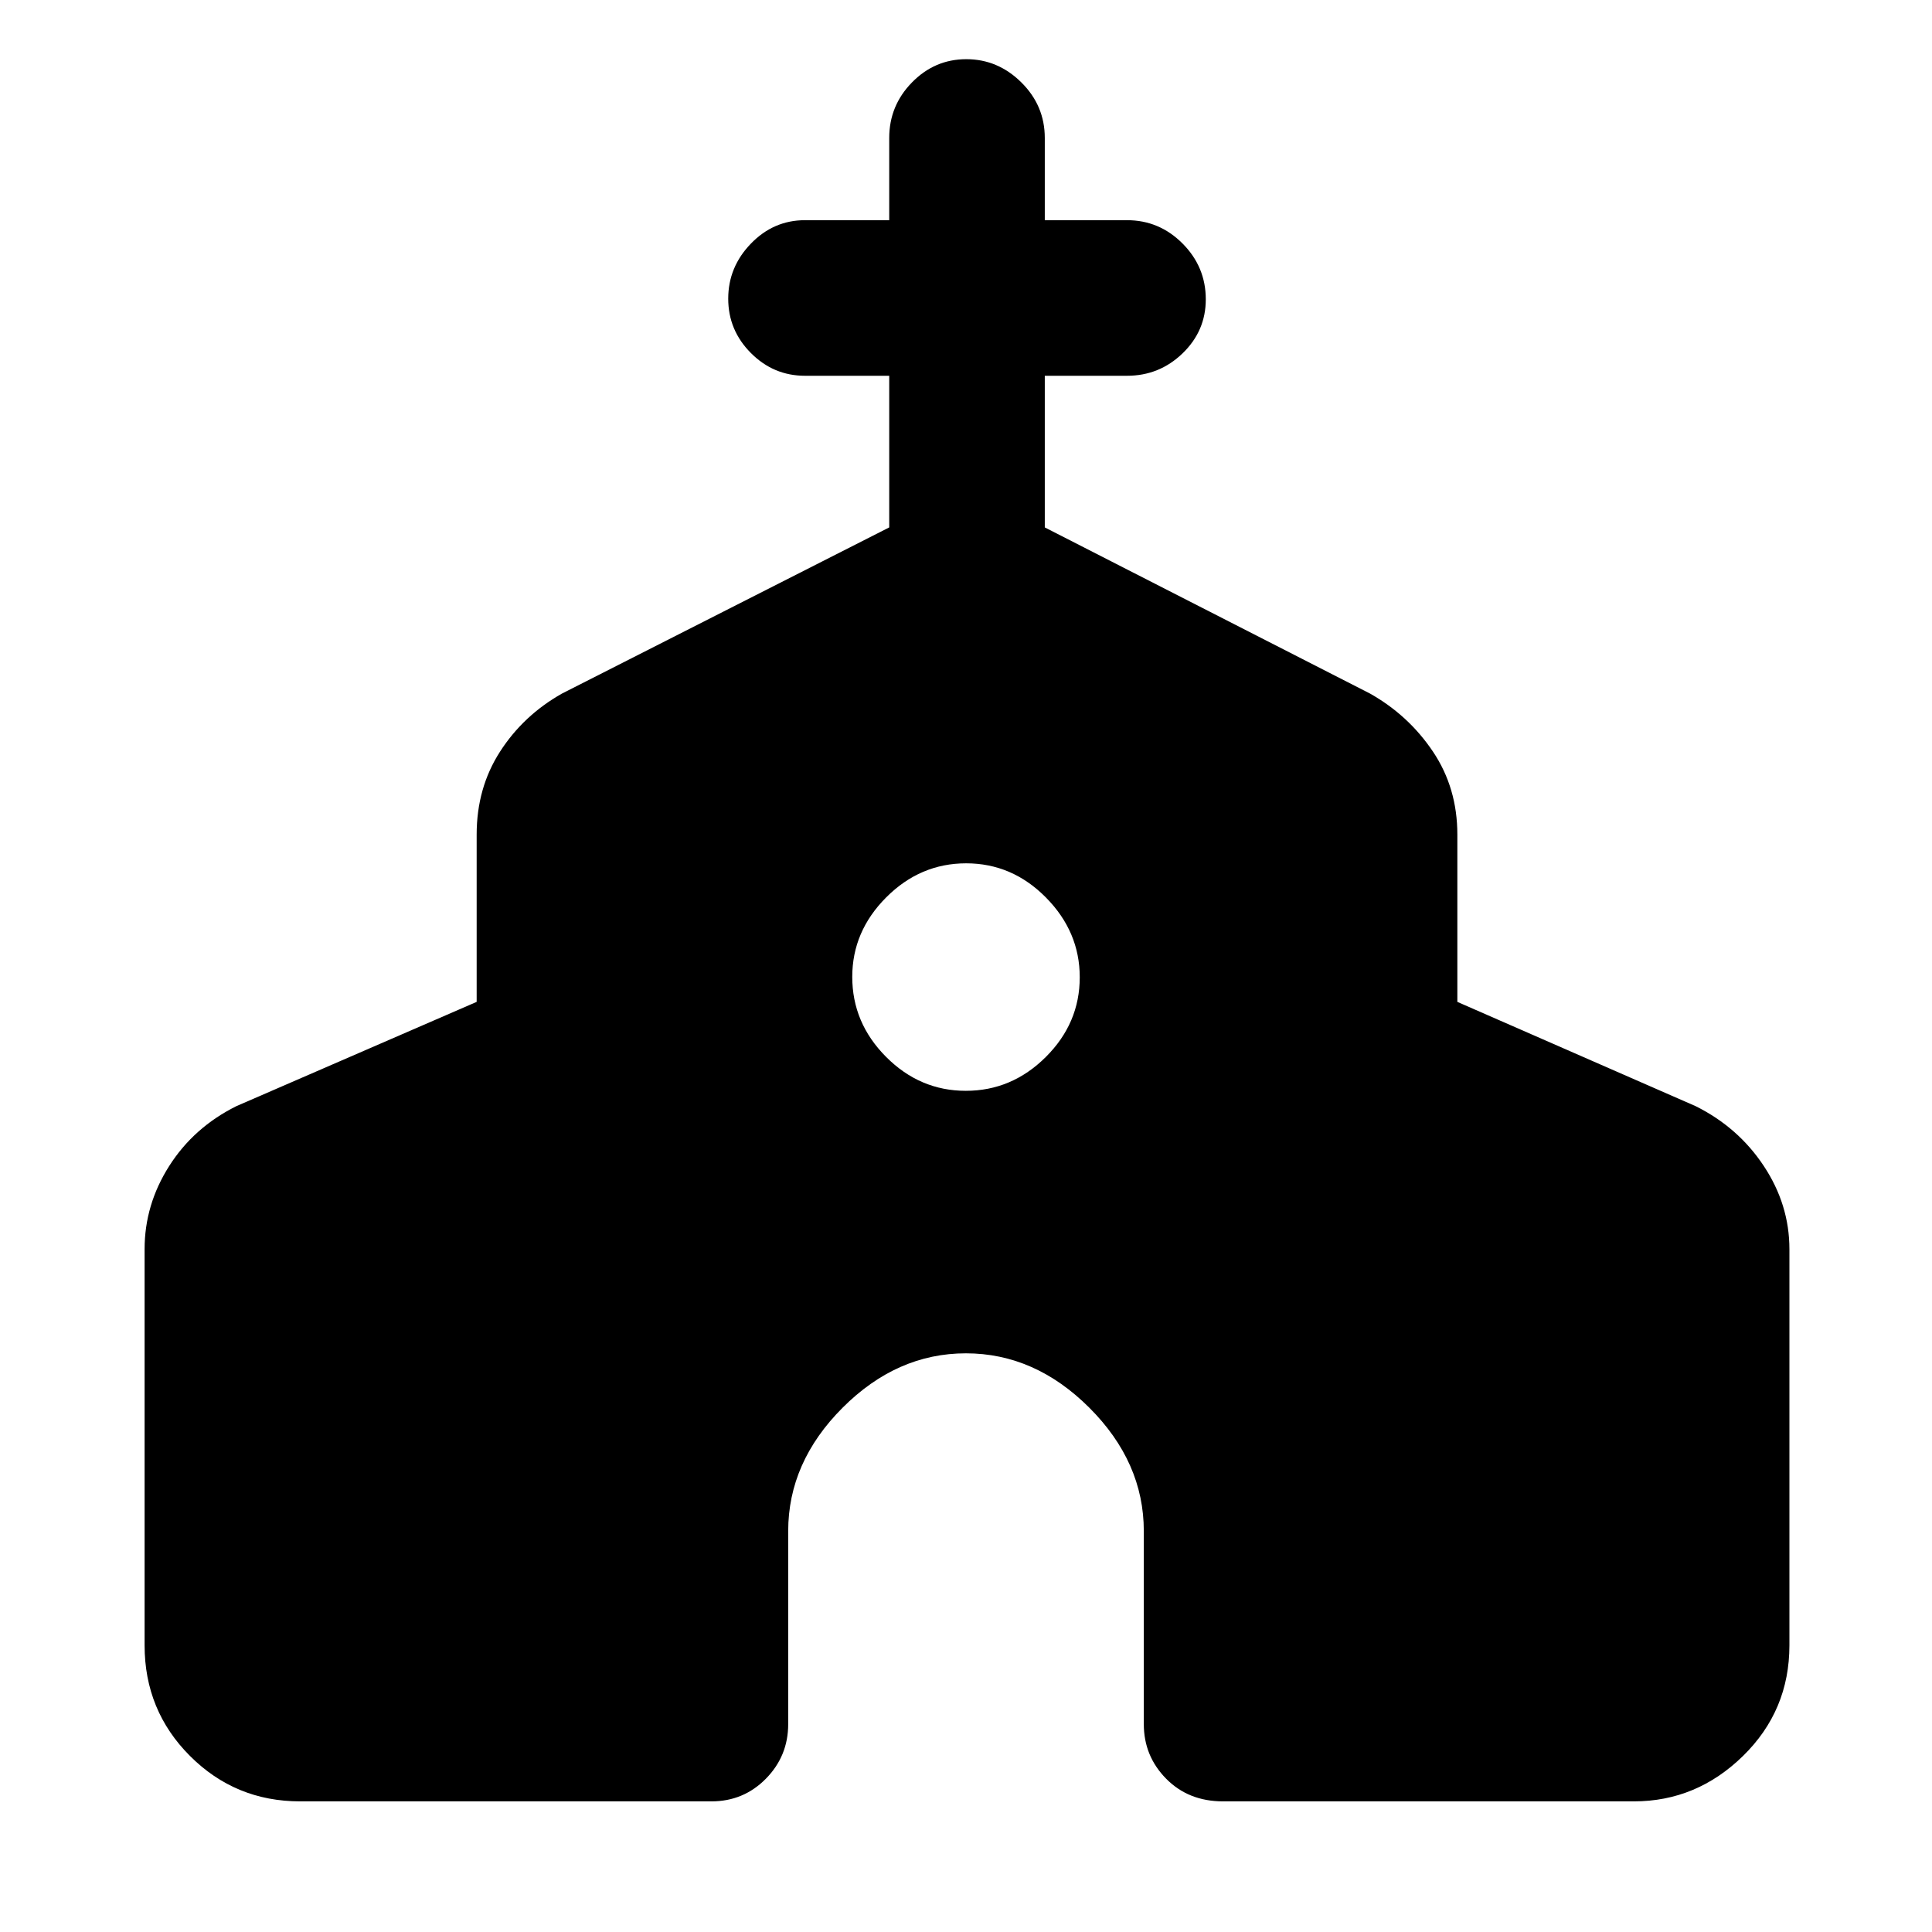 <svg xmlns="http://www.w3.org/2000/svg" height="48" viewBox="0 -960 960 960" width="48"><path d="M71.85-142.46V-339.3q0-22.1 12.23-41.33 12.23-19.22 33.4-29.74l119.37-51.8v-83.13q0-23.17 11.6-41.2 11.59-18.03 30.79-28.87l162.61-82.56v-75.35H400q-15.64 0-26.89-11.31-11.26-11.3-11.26-27 0-15.71 11.26-27.35 11.25-11.65 26.89-11.65h41.85v-40.84q0-16.07 11.3-27.61 11.3-11.55 27.01-11.55 15.7 0 27.35 11.55 11.64 11.54 11.64 27.61v40.84H560q16.06 0 27.61 11.6 11.54 11.6 11.54 27.73 0 15.71-11.54 26.84-11.55 11.14-27.61 11.14h-40.85v75.35l161.61 82.56q19.2 10.84 31.29 28.87 12.1 18.03 12.1 41.2v83.13l118.37 51.8q21.17 10.52 33.9 29.74 12.73 19.23 12.73 41.33v196.84q0 32.43-23.06 54.99-23.06 22.56-54.24 22.56H607.74q-17.19 0-28.29-11.26-11.1-11.26-11.1-27.13v-95.9q0-34.25-27.06-61.3-27.06-27.04-61.33-27.04-34.28 0-61.29 27.04-27.02 27.05-27.02 61.3v95.9q0 15.87-11.09 27.13T353.5-64.91H149.15q-32.18 0-54.74-22.56-22.56-22.56-22.56-54.99Zm408.06-275.52q22.85 0 39.73-16.79 16.88-16.8 16.88-39.64 0-22.61-16.79-39.61-16.8-17-39.64-17-22.85 0-39.73 16.91-16.88 16.91-16.88 39.52 0 22.85 16.79 39.73 16.8 16.88 39.64 16.88Z"/></svg>